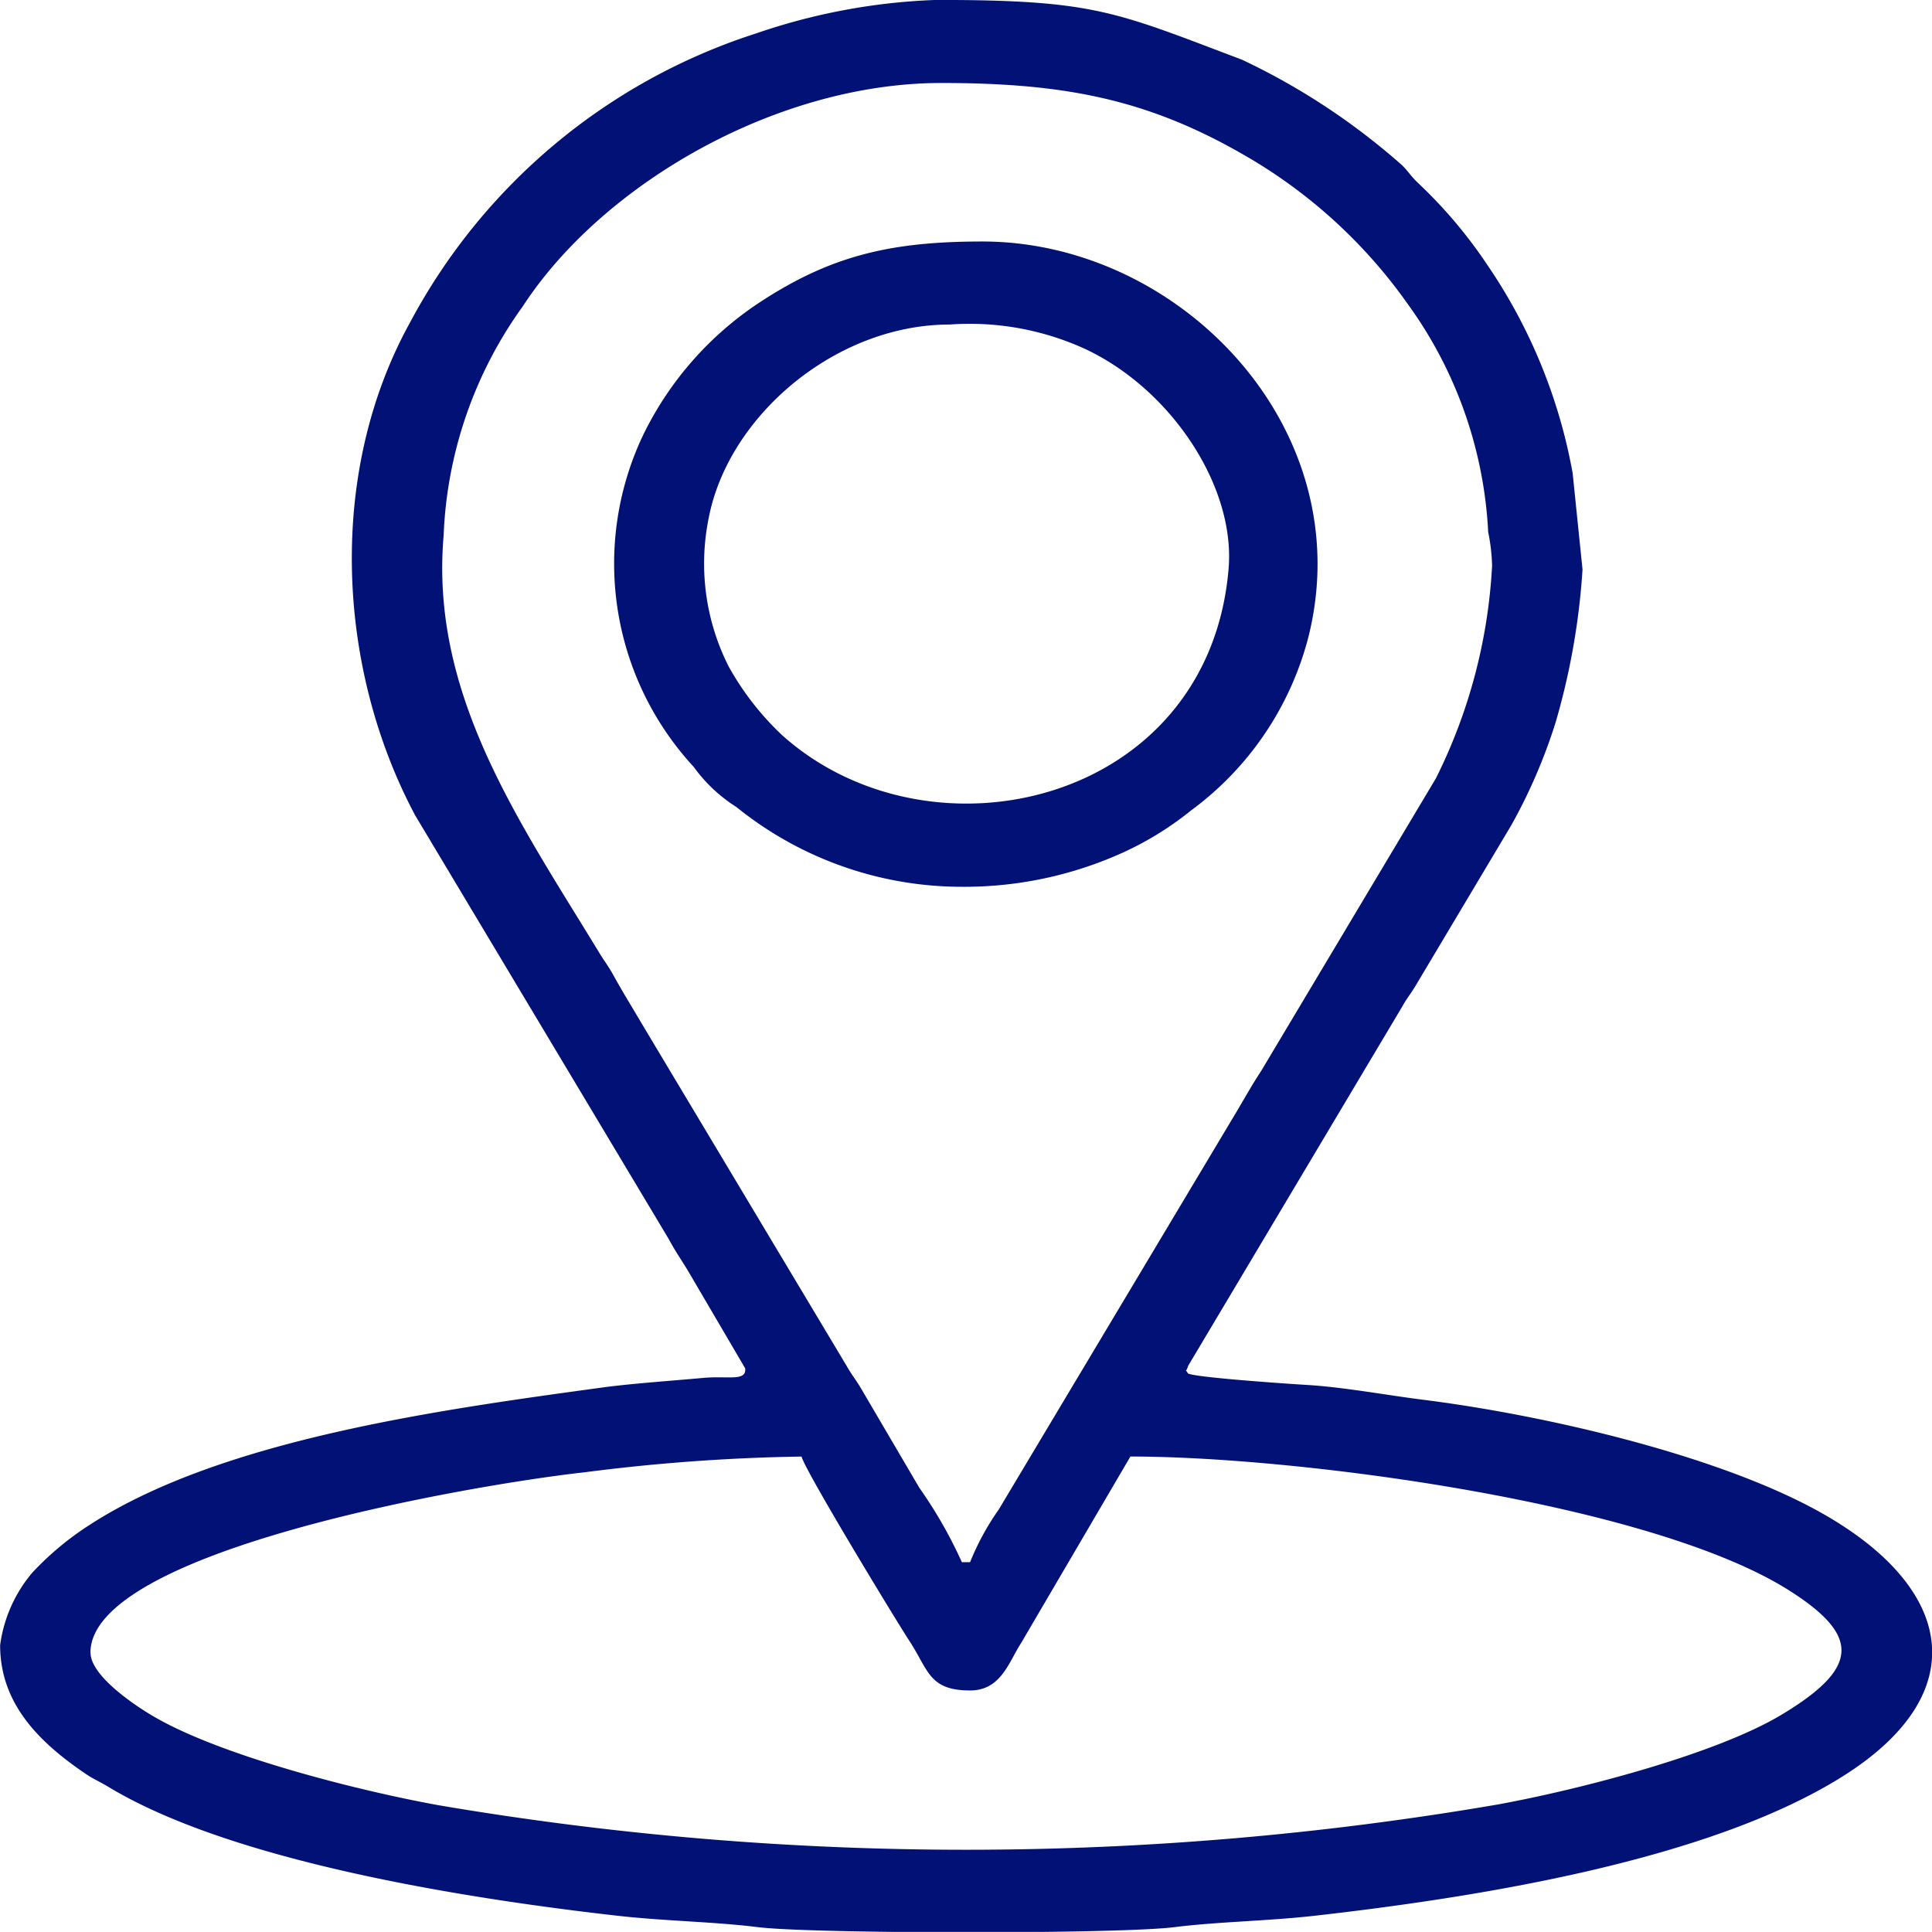 <svg id="Иконка_Карты_и_схемы" data-name="Иконка Карты и схемы" xmlns="http://www.w3.org/2000/svg" width="90.297" height="90.296" viewBox="0 0 90.297 90.296">
  <path id="Контур_6" data-name="Контур 6" d="M329.249,185.886c0-4.788,17.867-7.856,23.088-8.435a89.69,89.69,0,0,1,10.148-.737c.177.691,4.53,7.847,5.034,8.605.9,1.374.913,2.328,2.843,2.328,1.445,0,1.8-1.314,2.387-2.219l5.107-8.715c7.862,0,24.389,2.18,30.817,6.277,3.319,2.115,3.242,3.612-.383,5.79-3.1,1.863-9.505,3.513-13.286,4.2a147.028,147.028,0,0,1-49.5.028c-3.806-.691-10.214-2.322-13.331-4.164-.853-.5-2.919-1.88-2.919-2.964Zm39.443-77.247a28.878,28.878,0,0,0-8.342,1.566,28.028,28.028,0,0,0-16.181,13.54c-3.841,6.972-3.436,16.06.252,22.991l11.853,19.806c.347.64.541.892.894,1.475l2.682,4.573c.071.627-.8.345-1.945.448-1.376.127-3.395.267-4.7.446-7.5,1.027-17.759,2.406-23.954,6.4a13.928,13.928,0,0,0-2.722,2.262,6.6,6.6,0,0,0-1.5,3.384c0,2.792,1.9,4.59,4.006,6.02.347.235.657.362,1.066.61,5.8,3.5,16.734,5.219,23.8,6.018,2.176.246,4.525.278,6.529.53.93.116,3.451.192,6.4.224h6.847c2.863-.03,5.3-.106,6.246-.224,2-.252,4.353-.284,6.531-.53,7.612-.862,18.485-2.58,24.751-6.554,6.13-3.886,5.161-8.833-1.176-12.344-4.769-2.641-12.812-4.508-18.518-5.223-1.689-.213-3.7-.588-5.4-.689-.889-.054-5.124-.34-5.564-.534-.149-.289-.125.056.009-.362l9.979-16.747c.239-.429.371-.562.64-1l4.485-7.522a25.387,25.387,0,0,0,2.068-4.8,32.878,32.878,0,0,0,1.258-7.147l-.461-4.5a25.134,25.134,0,0,0-3.991-9.74,22.03,22.03,0,0,0-3.186-3.778c-.386-.36-.483-.562-.784-.866a31.66,31.66,0,0,0-7.489-4.941c-5.814-2.195-6.828-2.774-13.85-2.794Zm.325,3.879c-7.715,0-15.847,4.737-19.56,10.438a19.6,19.6,0,0,0-3.7,10.714c-.642,7.418,3.53,13.35,7.255,19.467.293.485.409.59.7,1.118.461.831.851,1.45,1.346,2.294l9.538,15.935c.259.455.429.631.709,1.114l2.69,4.584a21.055,21.055,0,0,1,1.984,3.47h.383a12.194,12.194,0,0,1,1.344-2.468L382.6,160.961c.471-.771.883-1.538,1.368-2.27l8.164-13.671a25.172,25.172,0,0,0,2.628-9.943,9.069,9.069,0,0,0-.183-1.575,19.829,19.829,0,0,0-3.761-10.656,23.938,23.938,0,0,0-7.733-7.011C378.6,113.266,374.73,112.518,369.017,112.518Z" transform="translate(-325.023 -108.639)" fill="#011176" fill-rule="evenodd"/>
  <path id="Контур_7" data-name="Контур 7" d="M354.021,117.76a12.97,12.97,0,0,1,6.279,1.114c4.032,1.854,7.1,6.427,6.763,10.317-.937,10.992-13.945,13.984-20.876,7.752a13.229,13.229,0,0,1-2.482-3.19,10.641,10.641,0,0,1-.943-6.929c.915-4.814,5.96-9.064,11.259-9.064Zm.383,26.276a17.948,17.948,0,0,0,7.3-1.413,14.87,14.87,0,0,0,3.608-2.154,14.589,14.589,0,0,0,5.465-8.036c2.5-9.757-5.945-18.554-15.218-18.554-4.31,0-7.125.668-10.486,2.895a15.582,15.582,0,0,0-5.381,6.171,13.993,13.993,0,0,0,2.374,15.489,7.176,7.176,0,0,0,1.992,1.874A16.76,16.76,0,0,0,354.4,144.037Z" transform="translate(-309.643 -102.592)" fill="#011176" fill-rule="evenodd"/>
</svg>
